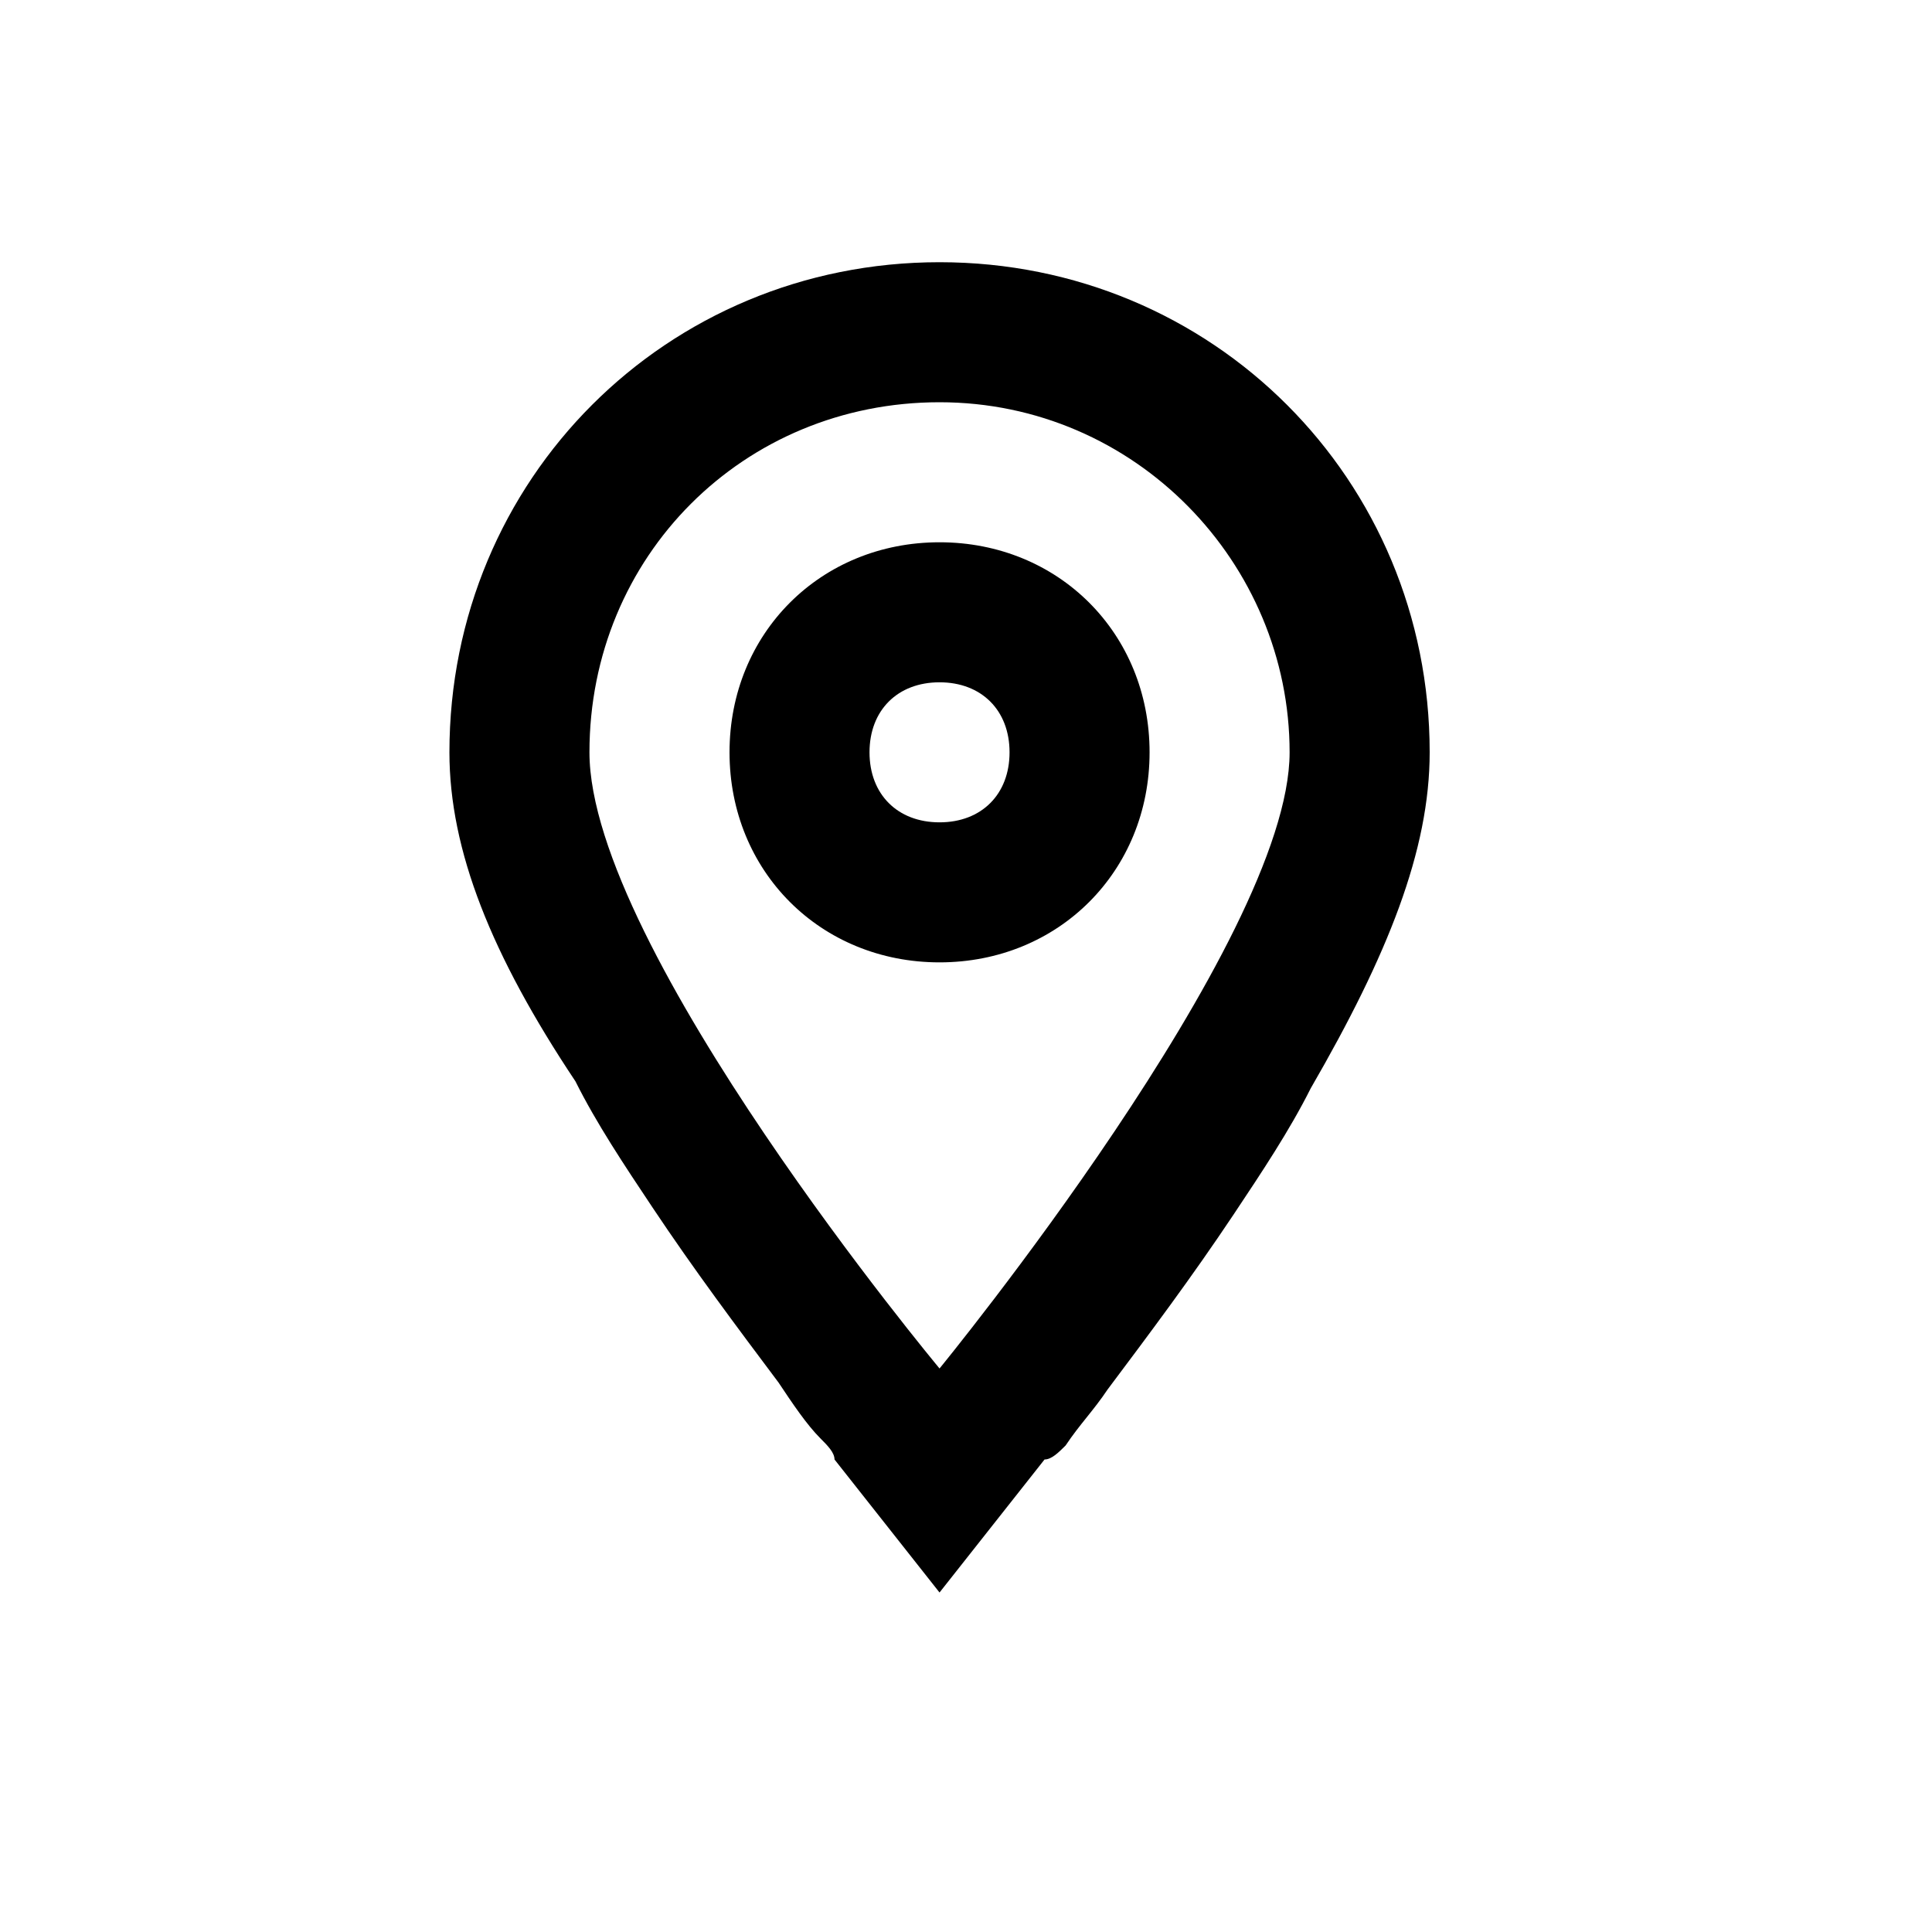 <svg xmlns="http://www.w3.org/2000/svg" width="32" height="32" fill="black" viewBox="0 0 50 50">
  <path d="M24.315 35.416s9.06-11.054 9.06-15.946c0-4.893-3.986-9.06-9.06-9.06s-9.06 3.986-9.06 9.06 9.06 15.946 9.06 15.946Zm2.718 2.355-2.718 3.443-2.718-3.443c0-.18-.181-.362-.362-.543-.363-.363-.725-.906-1.088-1.45-1.087-1.45-2.174-2.9-3.261-4.53-.725-1.087-1.45-2.174-1.993-3.262-2.175-3.261-3.262-5.98-3.262-8.516 0-7.067 5.617-12.684 12.684-12.684C31.382 6.786 37 12.403 37 19.47c0 2.537-1.087 5.255-3.08 8.698-.544 1.087-1.269 2.174-1.993 3.261-1.088 1.631-2.175 3.08-3.262 4.53-.363.544-.725.906-1.087 1.45-.182.181-.363.362-.544.362Zm-2.718-23.737c3.08 0 5.436 2.355 5.436 5.436 0 3.08-2.356 5.436-5.436 5.436S18.88 22.55 18.88 19.47s2.356-5.436 5.436-5.436Zm0 3.624c-1.087 0-1.812.725-1.812 1.812 0 1.087.725 1.812 1.812 1.812 1.087 0 1.812-.725 1.812-1.812 0-1.087-.725-1.812-1.812-1.812Z"/>
</svg>
